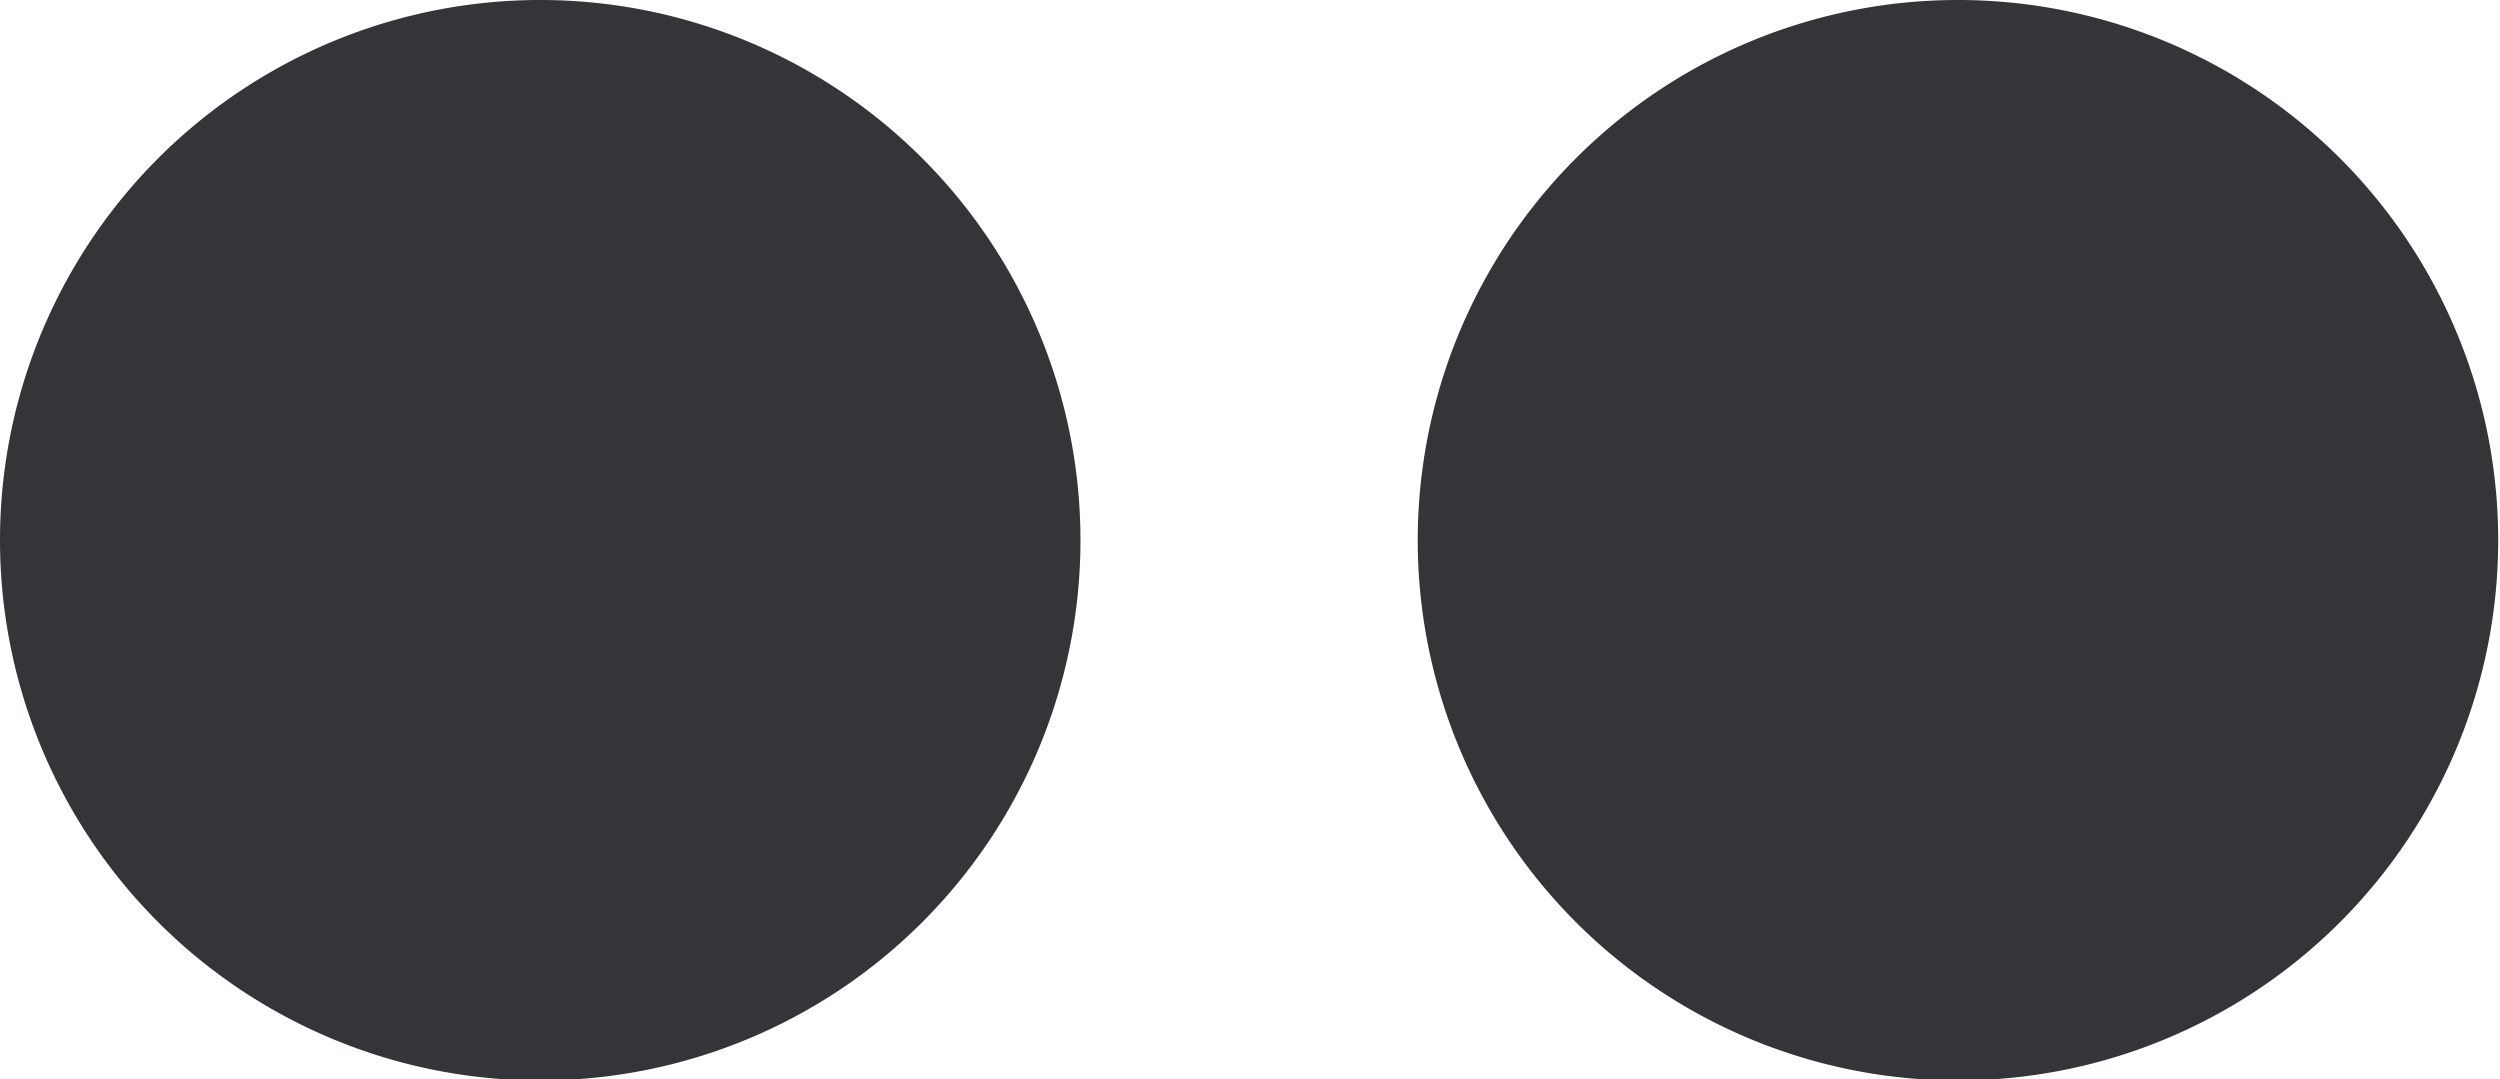<svg xmlns="http://www.w3.org/2000/svg" width="18.094" height="7.81" viewBox="0 0 18.094 7.81">
<defs>
    <style>
      .cls-1 {
        fill: #343538;
        fill-rule: evenodd;
      }
    </style>
  </defs>
  <path id="icon" class="cls-1" d="M659.172,2588a3.91,3.91,0,1,1-3.911,3.91A3.91,3.91,0,0,1,659.172,2588Zm-10.261,0a3.91,3.91,0,1,1-3.911,3.91A3.91,3.91,0,0,1,648.911,2588Z" transform="translate(-645 -2588)"/>
</svg>
